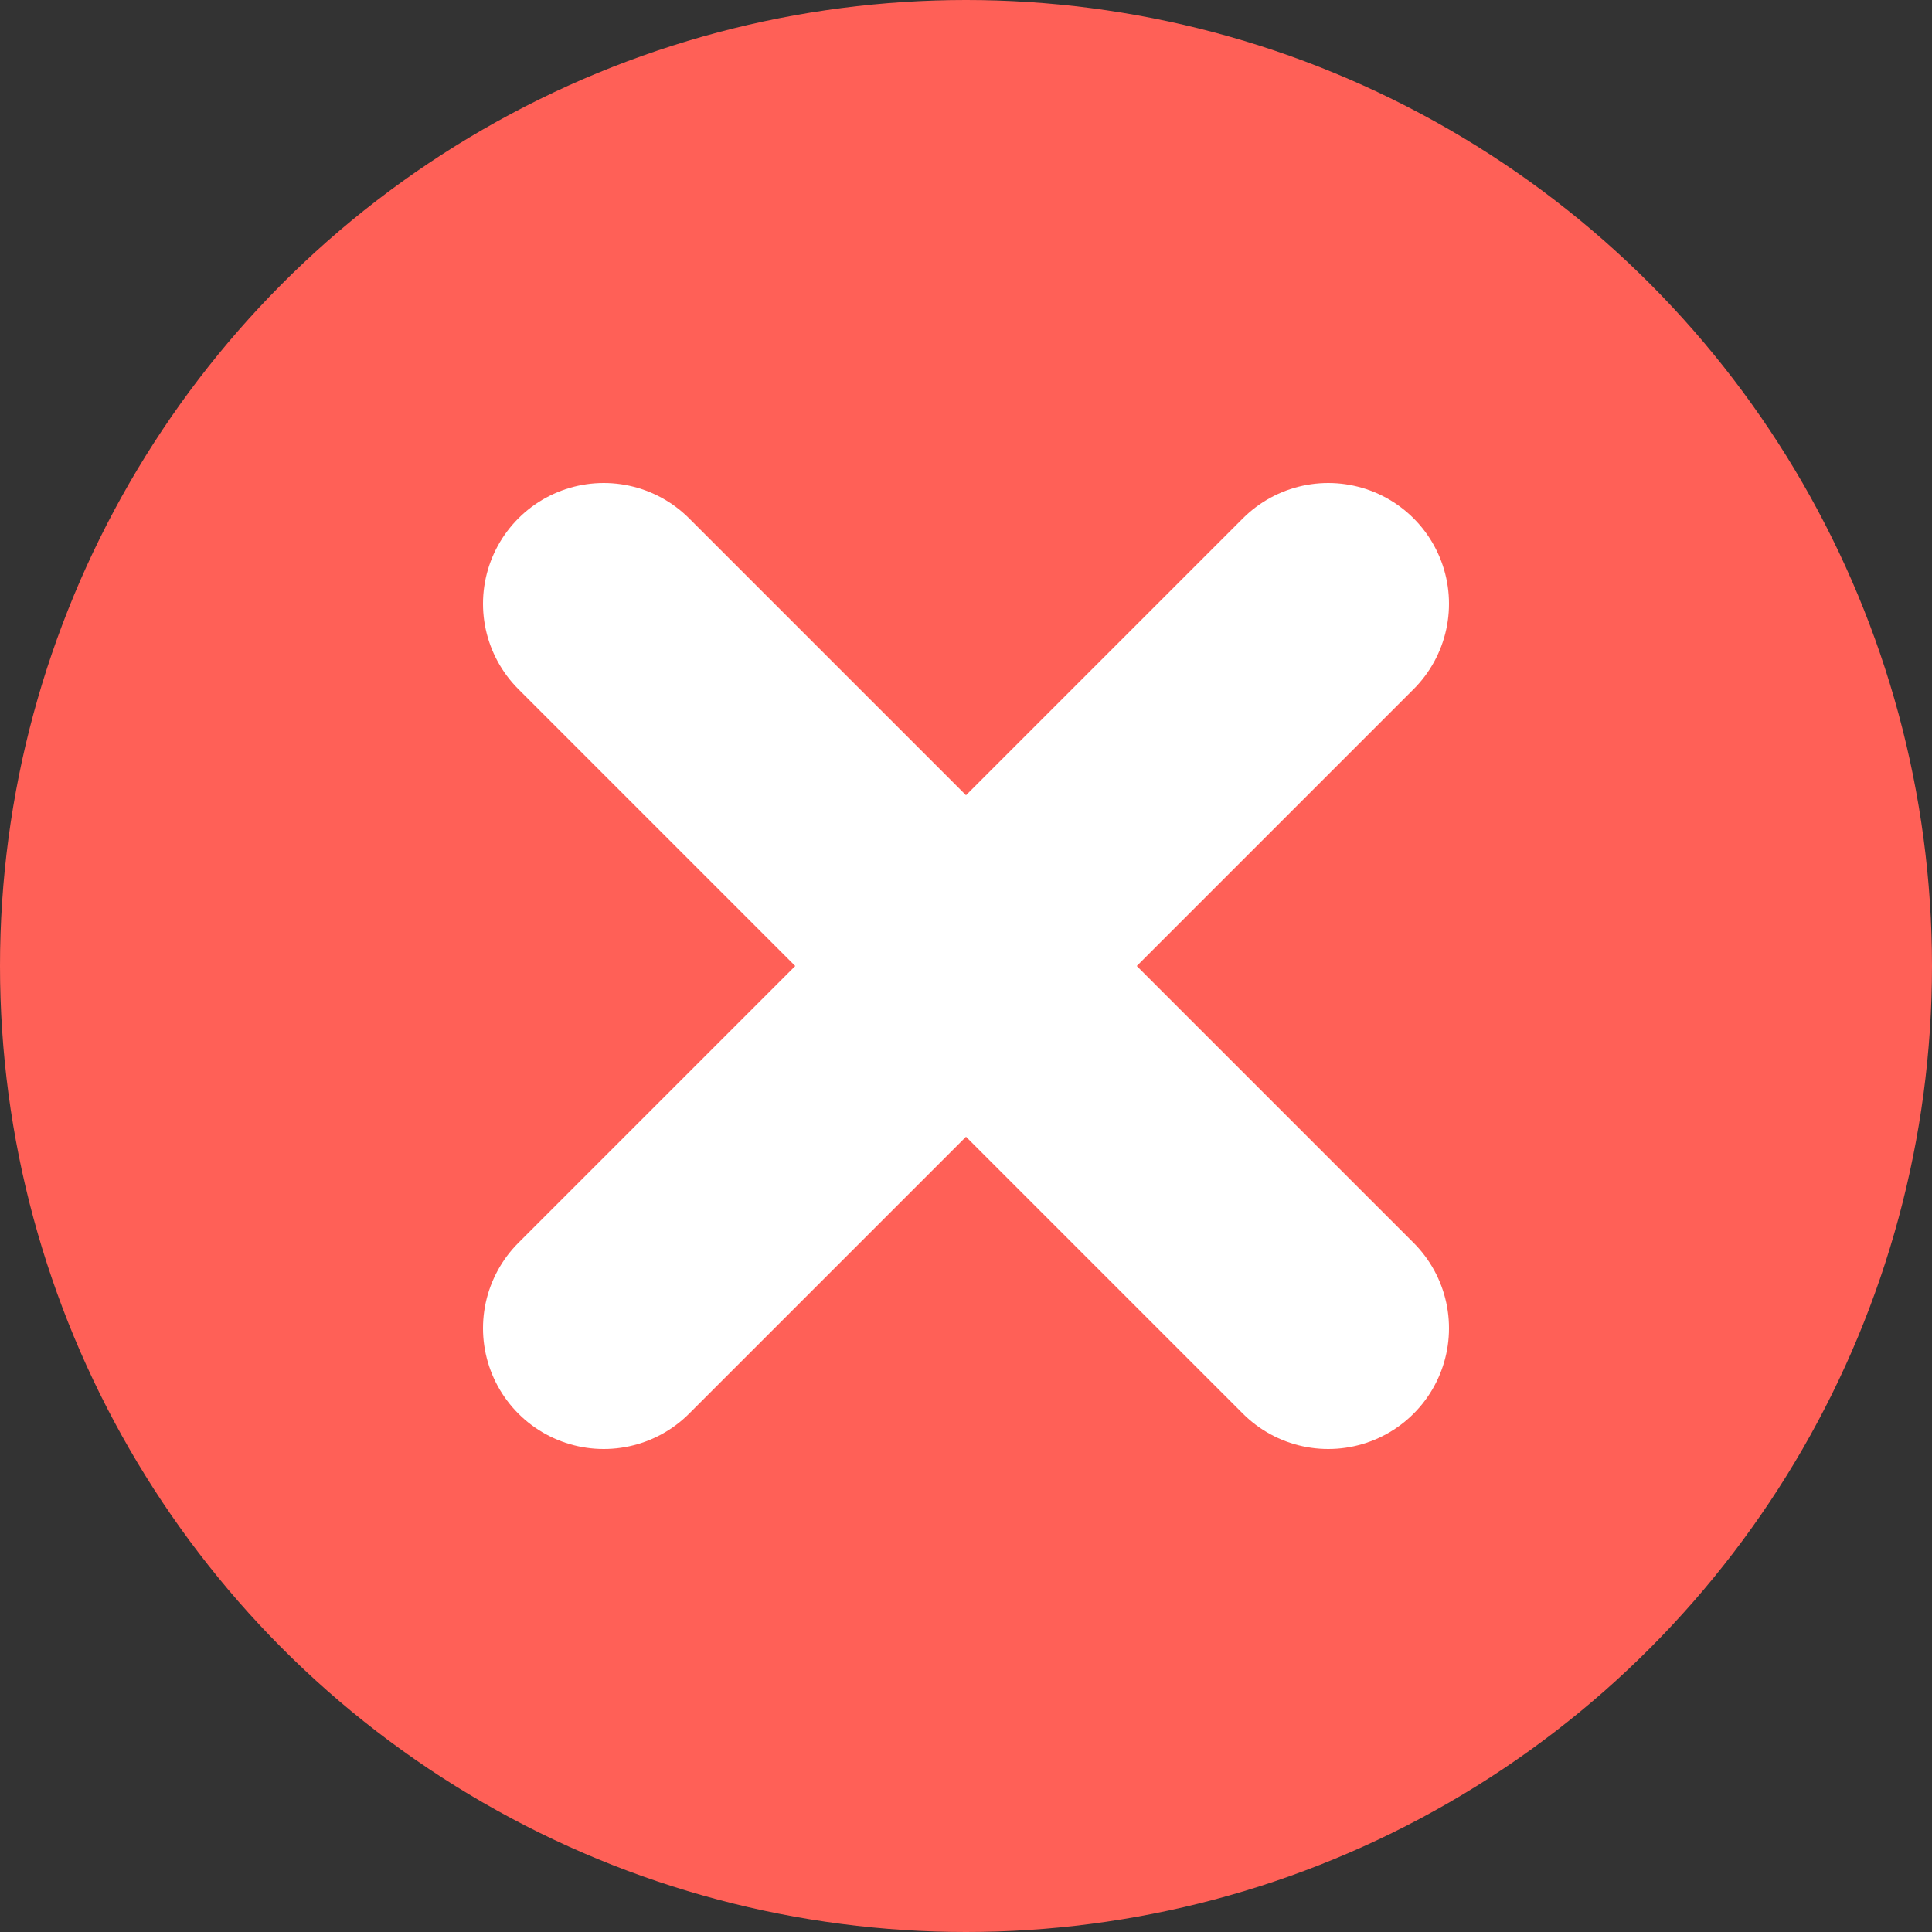 <svg width="16" height="16" viewBox="0 0 16 16" fill="none" xmlns="http://www.w3.org/2000/svg">
<rect x="0" y="0" width="16" height="16" fill="#333333" stroke="none"/>
<circle cx="8" cy="8" r="8" fill="#FF6057"/>
<path d="M5 11L11 5M5 5L11 11" stroke="white" stroke-width="2" stroke-linecap="round" stroke-linejoin="round"/>
</svg>
